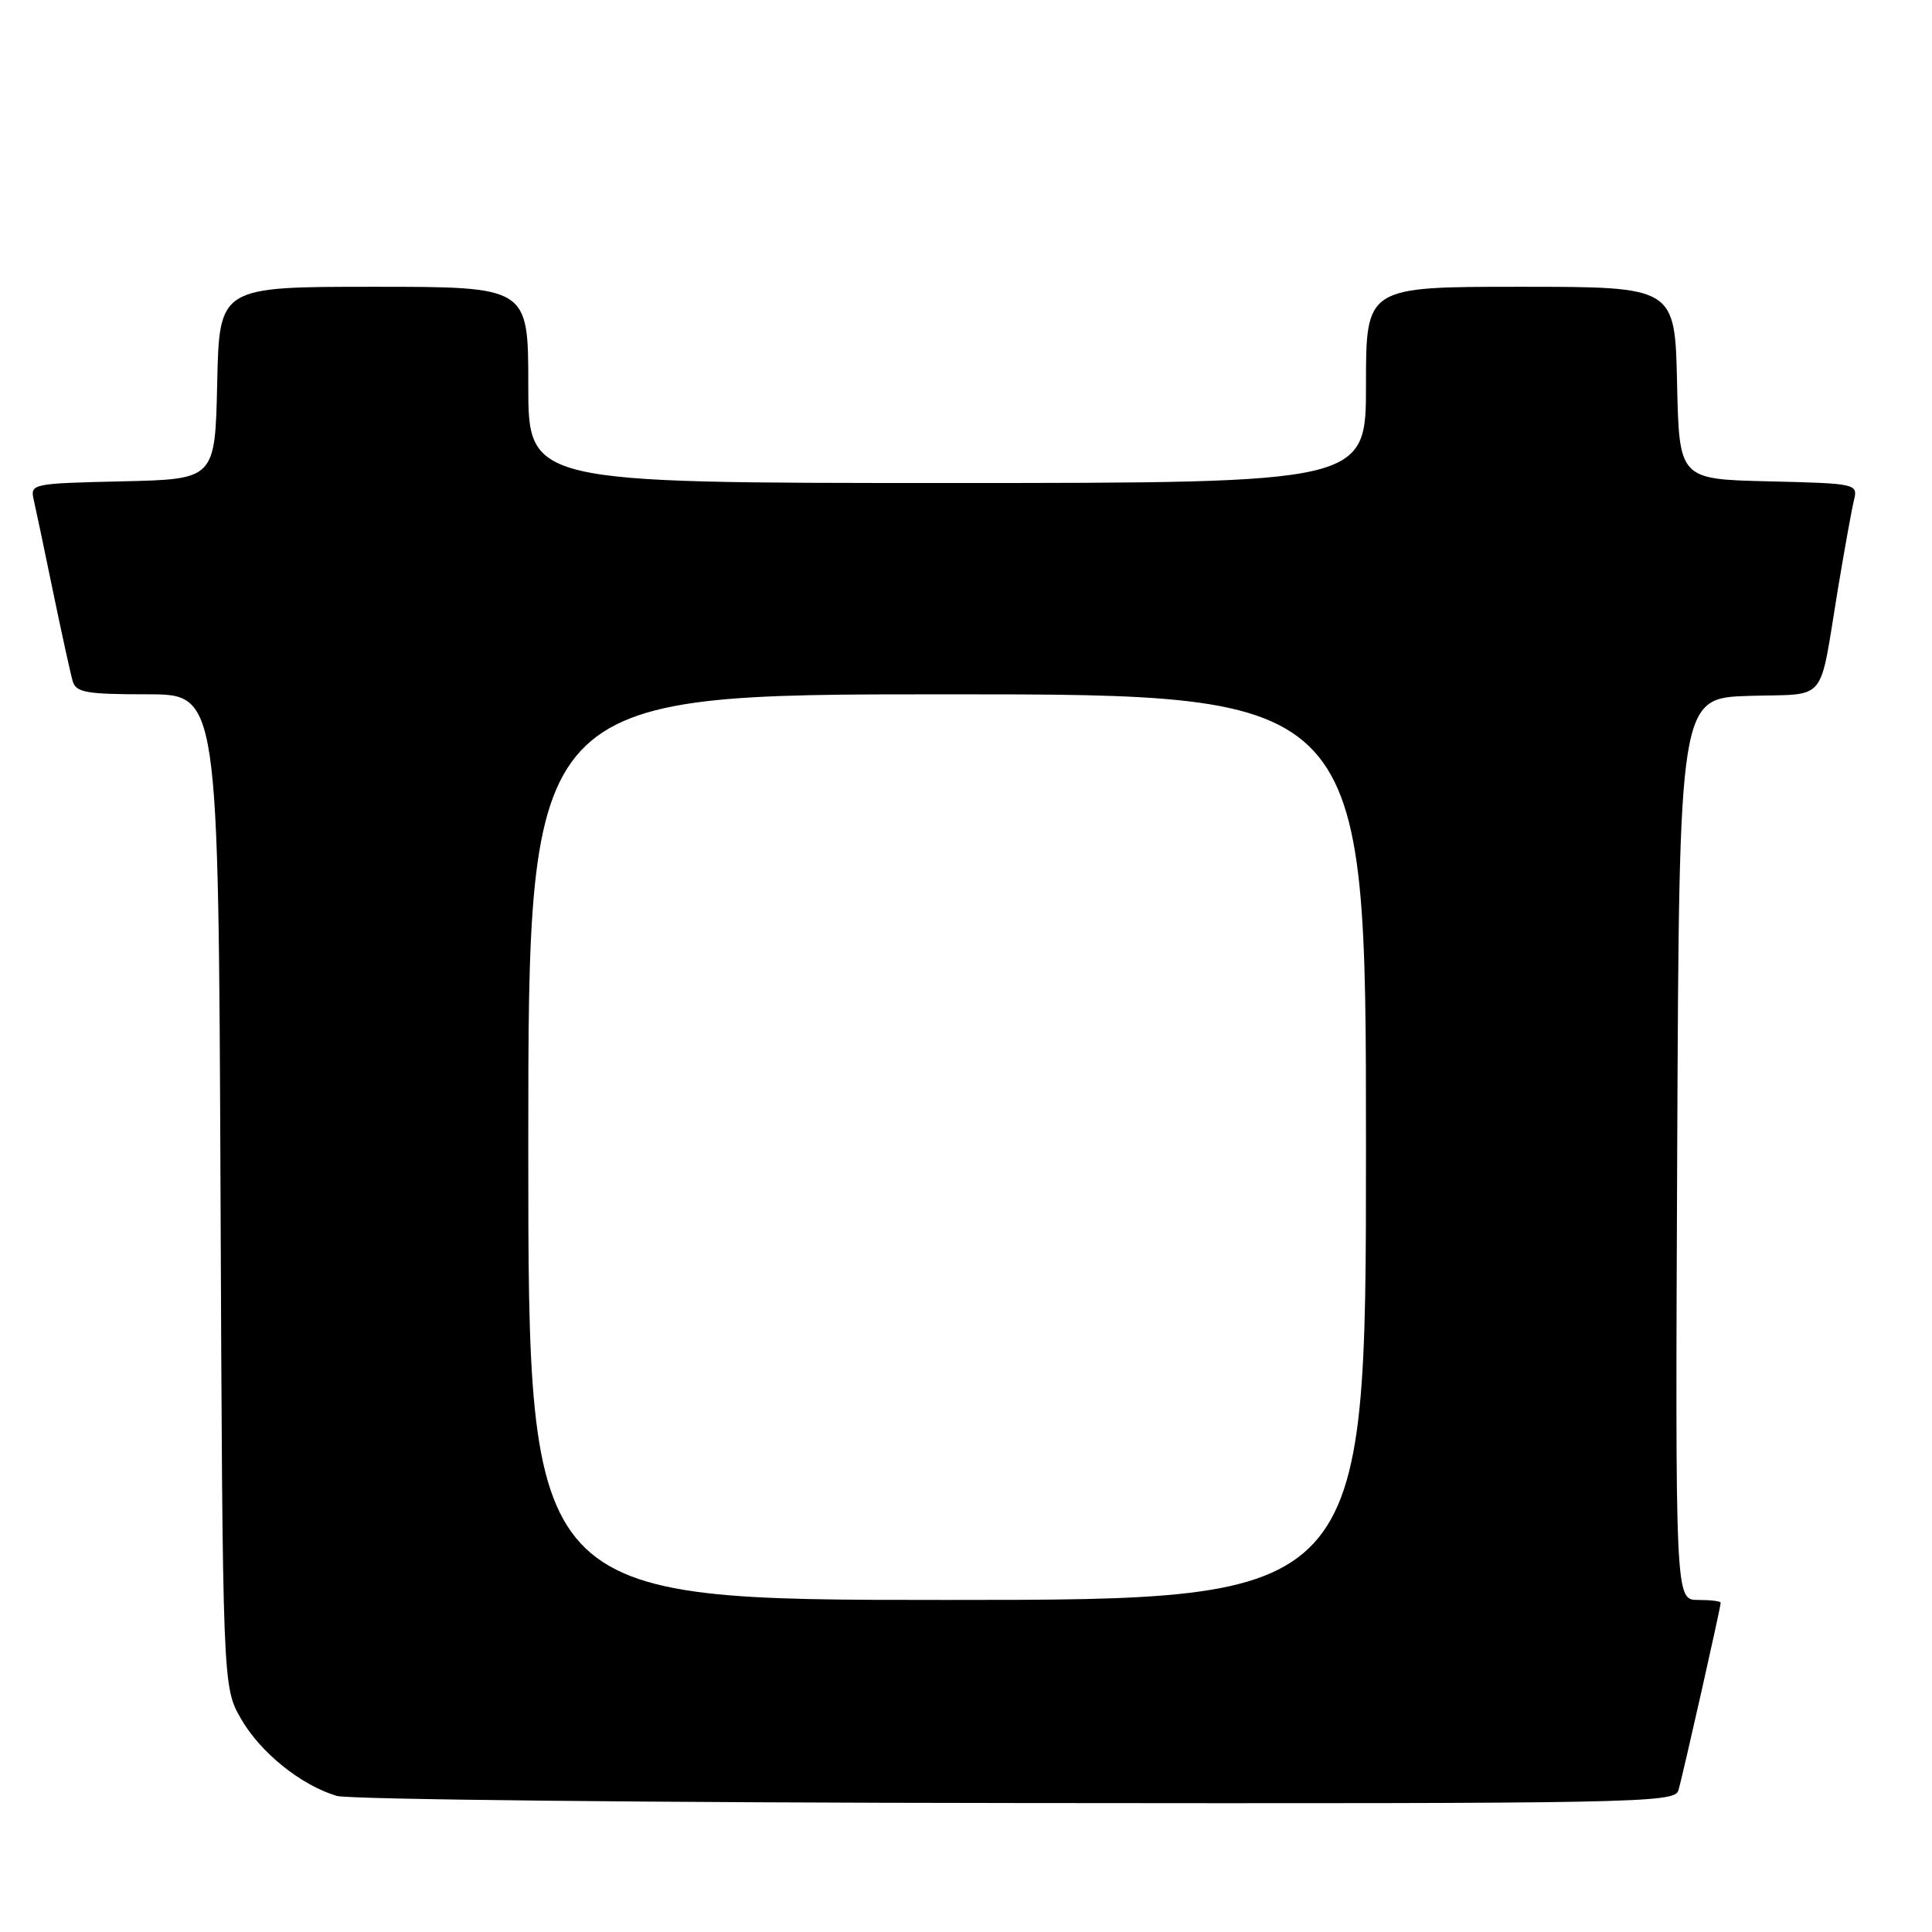 <?xml version="1.0" encoding="UTF-8" standalone="no"?>
<!DOCTYPE svg PUBLIC "-//W3C//DTD SVG 1.1//EN" "http://www.w3.org/Graphics/SVG/1.1/DTD/svg11.dtd" >
<svg xmlns="http://www.w3.org/2000/svg" xmlns:xlink="http://www.w3.org/1999/xlink" version="1.1" viewBox="0 0 256 256">
 <g >
 <path fill="currentColor"
d=" M 222.39 237.25 C 222.95 235.39 228.00 212.98 228.00 212.37 C 228.00 212.16 226.65 212.00 224.99 212.00 C 221.98 212.00 221.98 212.00 222.24 152.25 C 222.50 92.50 222.50 92.50 231.74 92.21 C 242.34 91.88 240.97 93.53 243.54 78.00 C 244.41 72.78 245.36 67.50 245.66 66.28 C 246.19 64.10 246.02 64.06 234.35 63.78 C 222.50 63.50 222.50 63.50 222.22 50.75 C 221.94 38.00 221.94 38.00 201.47 38.00 C 181.00 38.00 181.00 38.00 181.00 51.00 C 181.00 64.00 181.00 64.00 125.50 64.00 C 70.00 64.00 70.00 64.00 70.00 51.00 C 70.00 38.00 70.00 38.00 49.53 38.00 C 29.06 38.00 29.06 38.00 28.78 50.75 C 28.50 63.50 28.50 63.50 16.24 63.78 C 4.15 64.06 3.98 64.09 4.48 66.28 C 4.76 67.50 5.92 73.00 7.05 78.50 C 8.19 84.00 9.35 89.29 9.63 90.25 C 10.06 91.76 11.44 92.00 19.54 92.00 C 28.94 92.00 28.94 92.00 29.22 157.75 C 29.50 223.50 29.50 223.50 31.93 227.74 C 34.49 232.21 39.86 236.54 44.63 237.97 C 46.21 238.44 86.73 238.87 134.68 238.91 C 216.89 239.00 221.90 238.90 222.39 237.25 Z  M 70.00 152.00 C 70.00 92.00 70.00 92.00 125.50 92.00 C 181.00 92.00 181.00 92.00 181.00 152.00 C 181.00 212.00 181.00 212.00 125.50 212.00 C 70.00 212.00 70.00 212.00 70.00 152.00 Z "/>
</g>
</svg>
